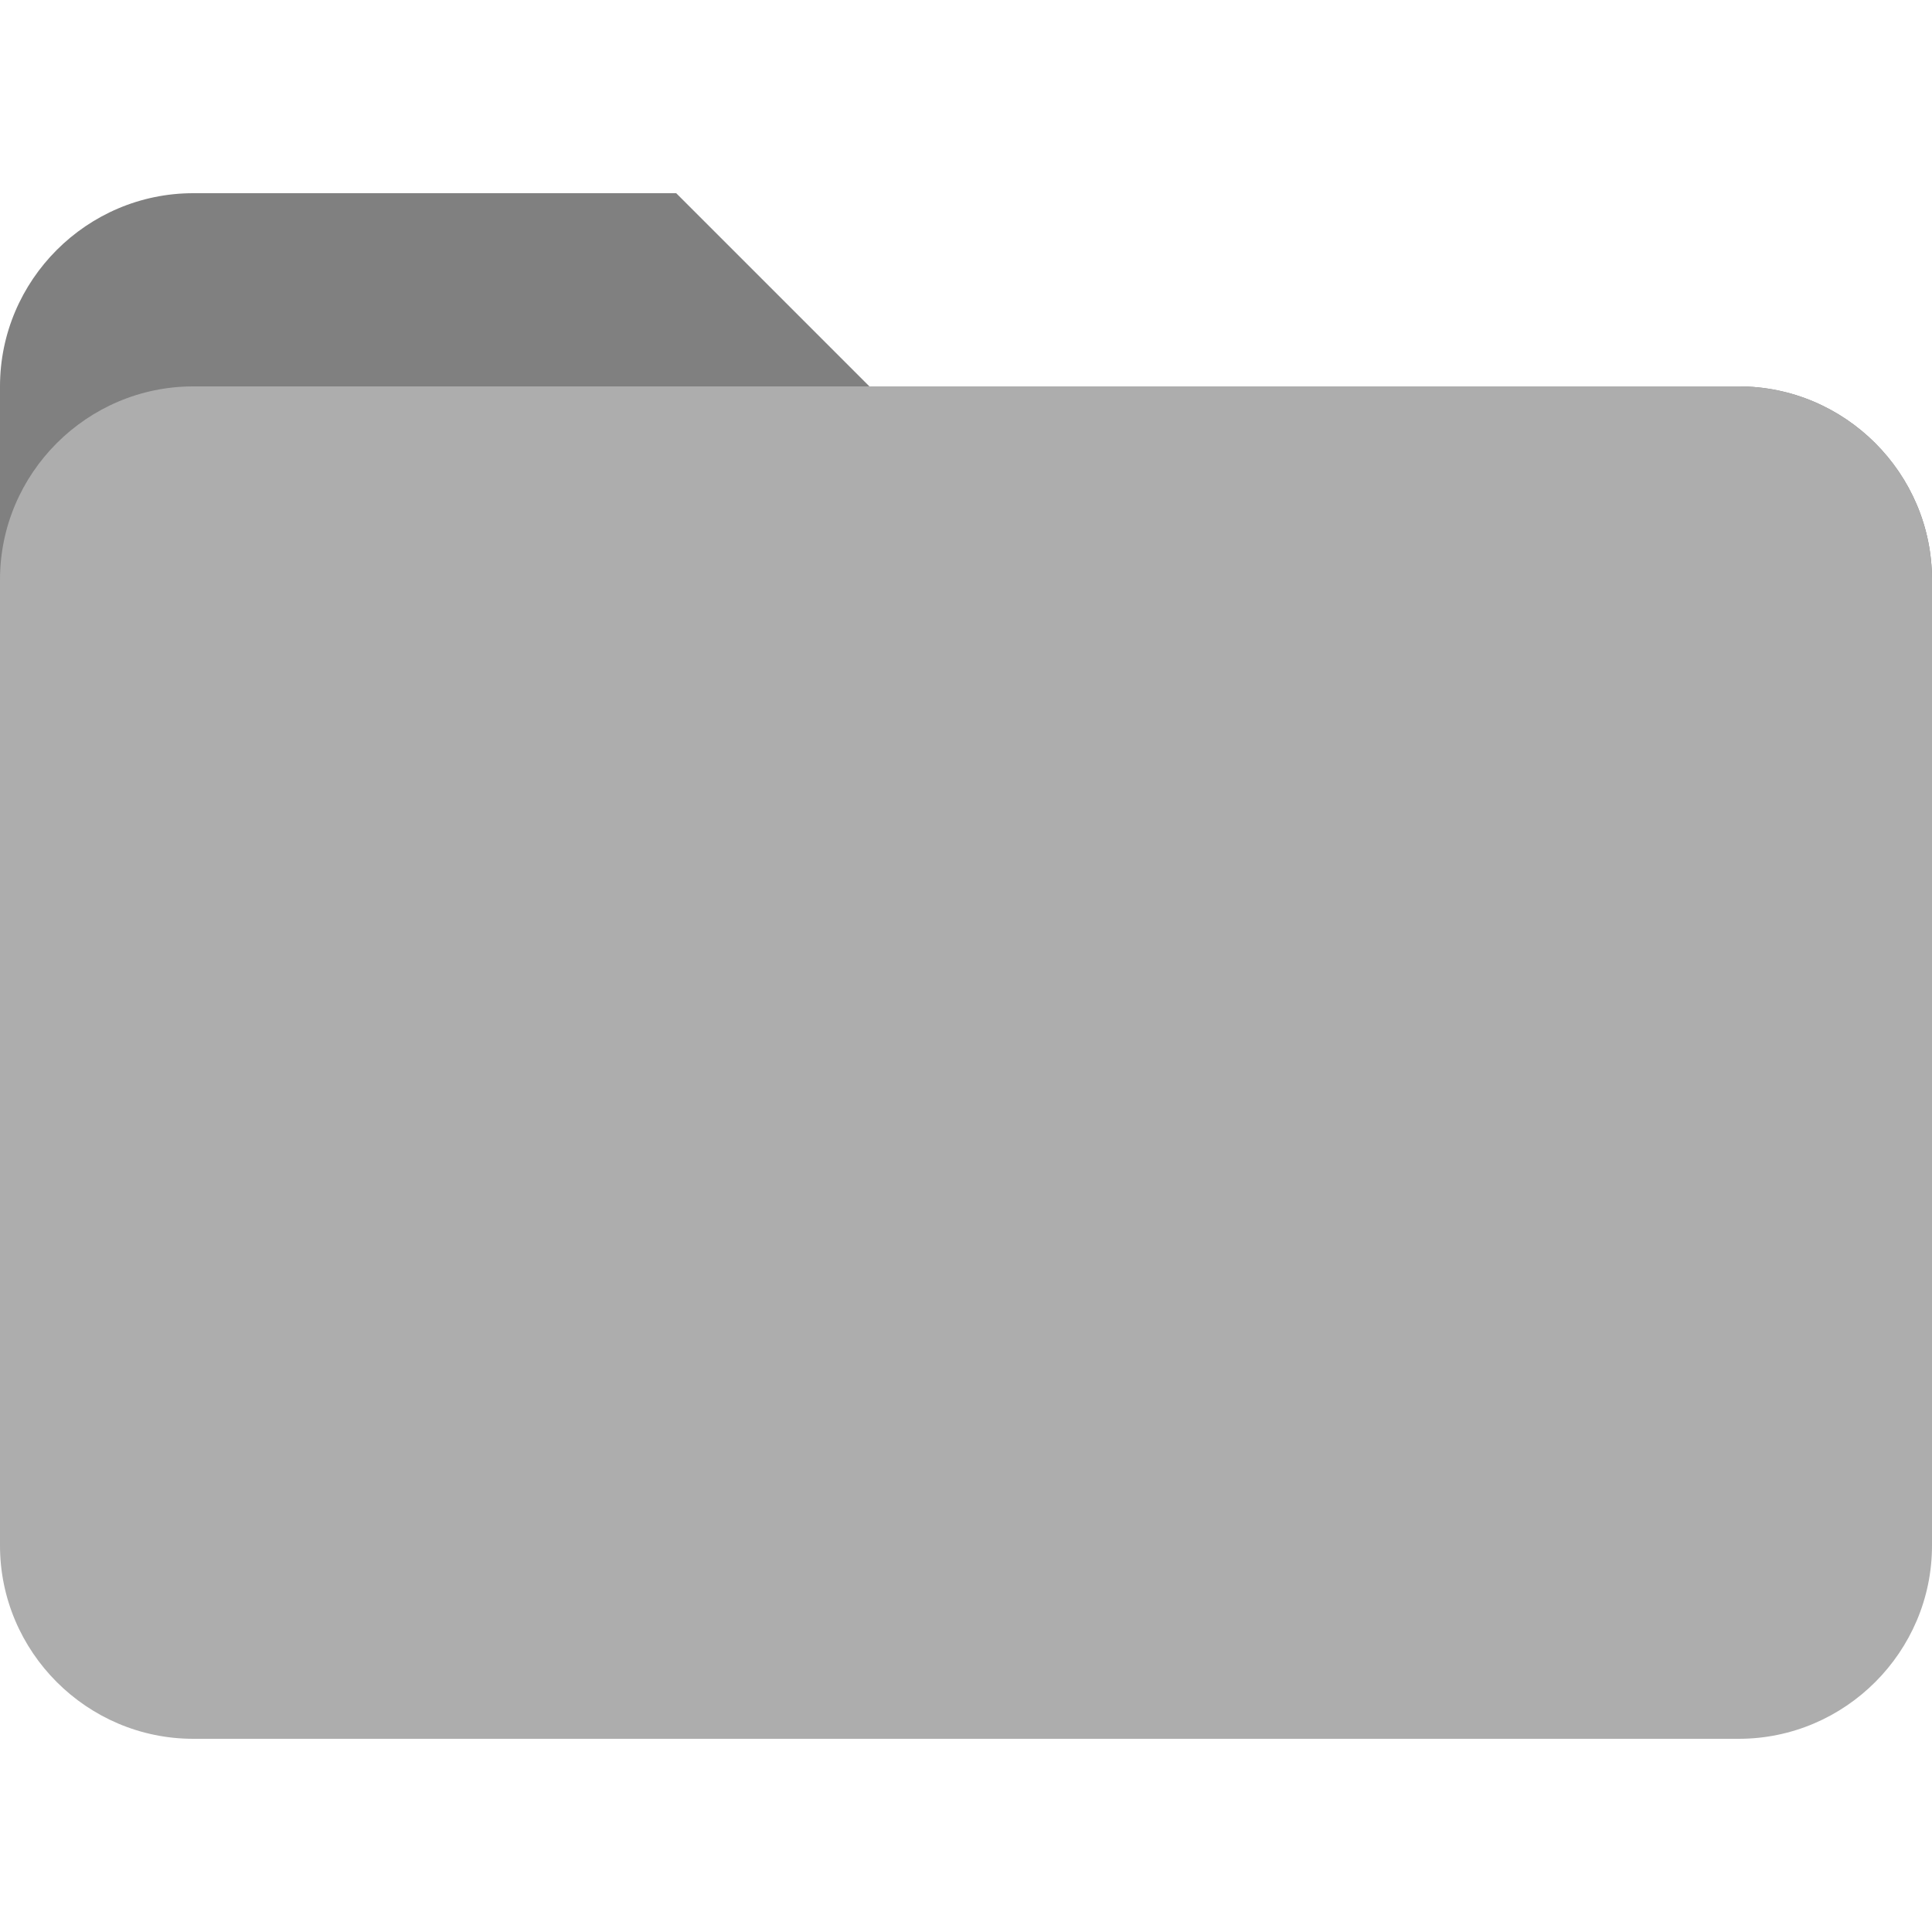 <?xml version="1.0" encoding="UTF-8" standalone="no"?>
<svg
   viewBox="0 0 100 100"
   version="1.1"
   id="svg6"
   sodipodi:docname="folder-yellow.svg"
   inkscape:version="1.1 (c68e22c387, 2021-05-23)"
   xmlns:inkscape="http://www.inkscape.org/namespaces/inkscape"
   xmlns:sodipodi="http://sodipodi.sourceforge.net/DTD/sodipodi-0.dtd"
   xmlns="http://www.w3.org/2000/svg"
   xmlns:svg="http://www.w3.org/2000/svg">
  <defs
     id="defs10" />
  <sodipodi:namedview
     id="namedview8"
     pagecolor="#505050"
     bordercolor="#eeeeee"
     borderopacity="1"
     inkscape:pageshadow="0"
     inkscape:pageopacity="0"
     inkscape:pagecheckerboard="0"
     showgrid="false"
     inkscape:zoom="8.73"
     inkscape:cx="50"
     inkscape:cy="50"
     inkscape:window-width="2023"
     inkscape:window-height="1111"
     inkscape:window-x="1191"
     inkscape:window-y="89"
     inkscape:window-maximized="0"
     inkscape:current-layer="svg6" />
  <path
     d="M90 20H45L35 10H10C4.5 10 0 14.5 0 20v20h100V30c0-5.5-4.5-10-10-10z"
     fill="#ffa000"
     id="path2"
     style="fill:#808080" />
  <path
     d="M90 20H10C4.5 20 0 24.5 0 30v50c0 5.5 4.5 10 10 10h80c5.5 0 10-4.5 10-10V30c0-5.5-4.5-10-10-10z"
     fill="#ffca28"
     id="path4"
     style="fill:#adadad" />
</svg>
